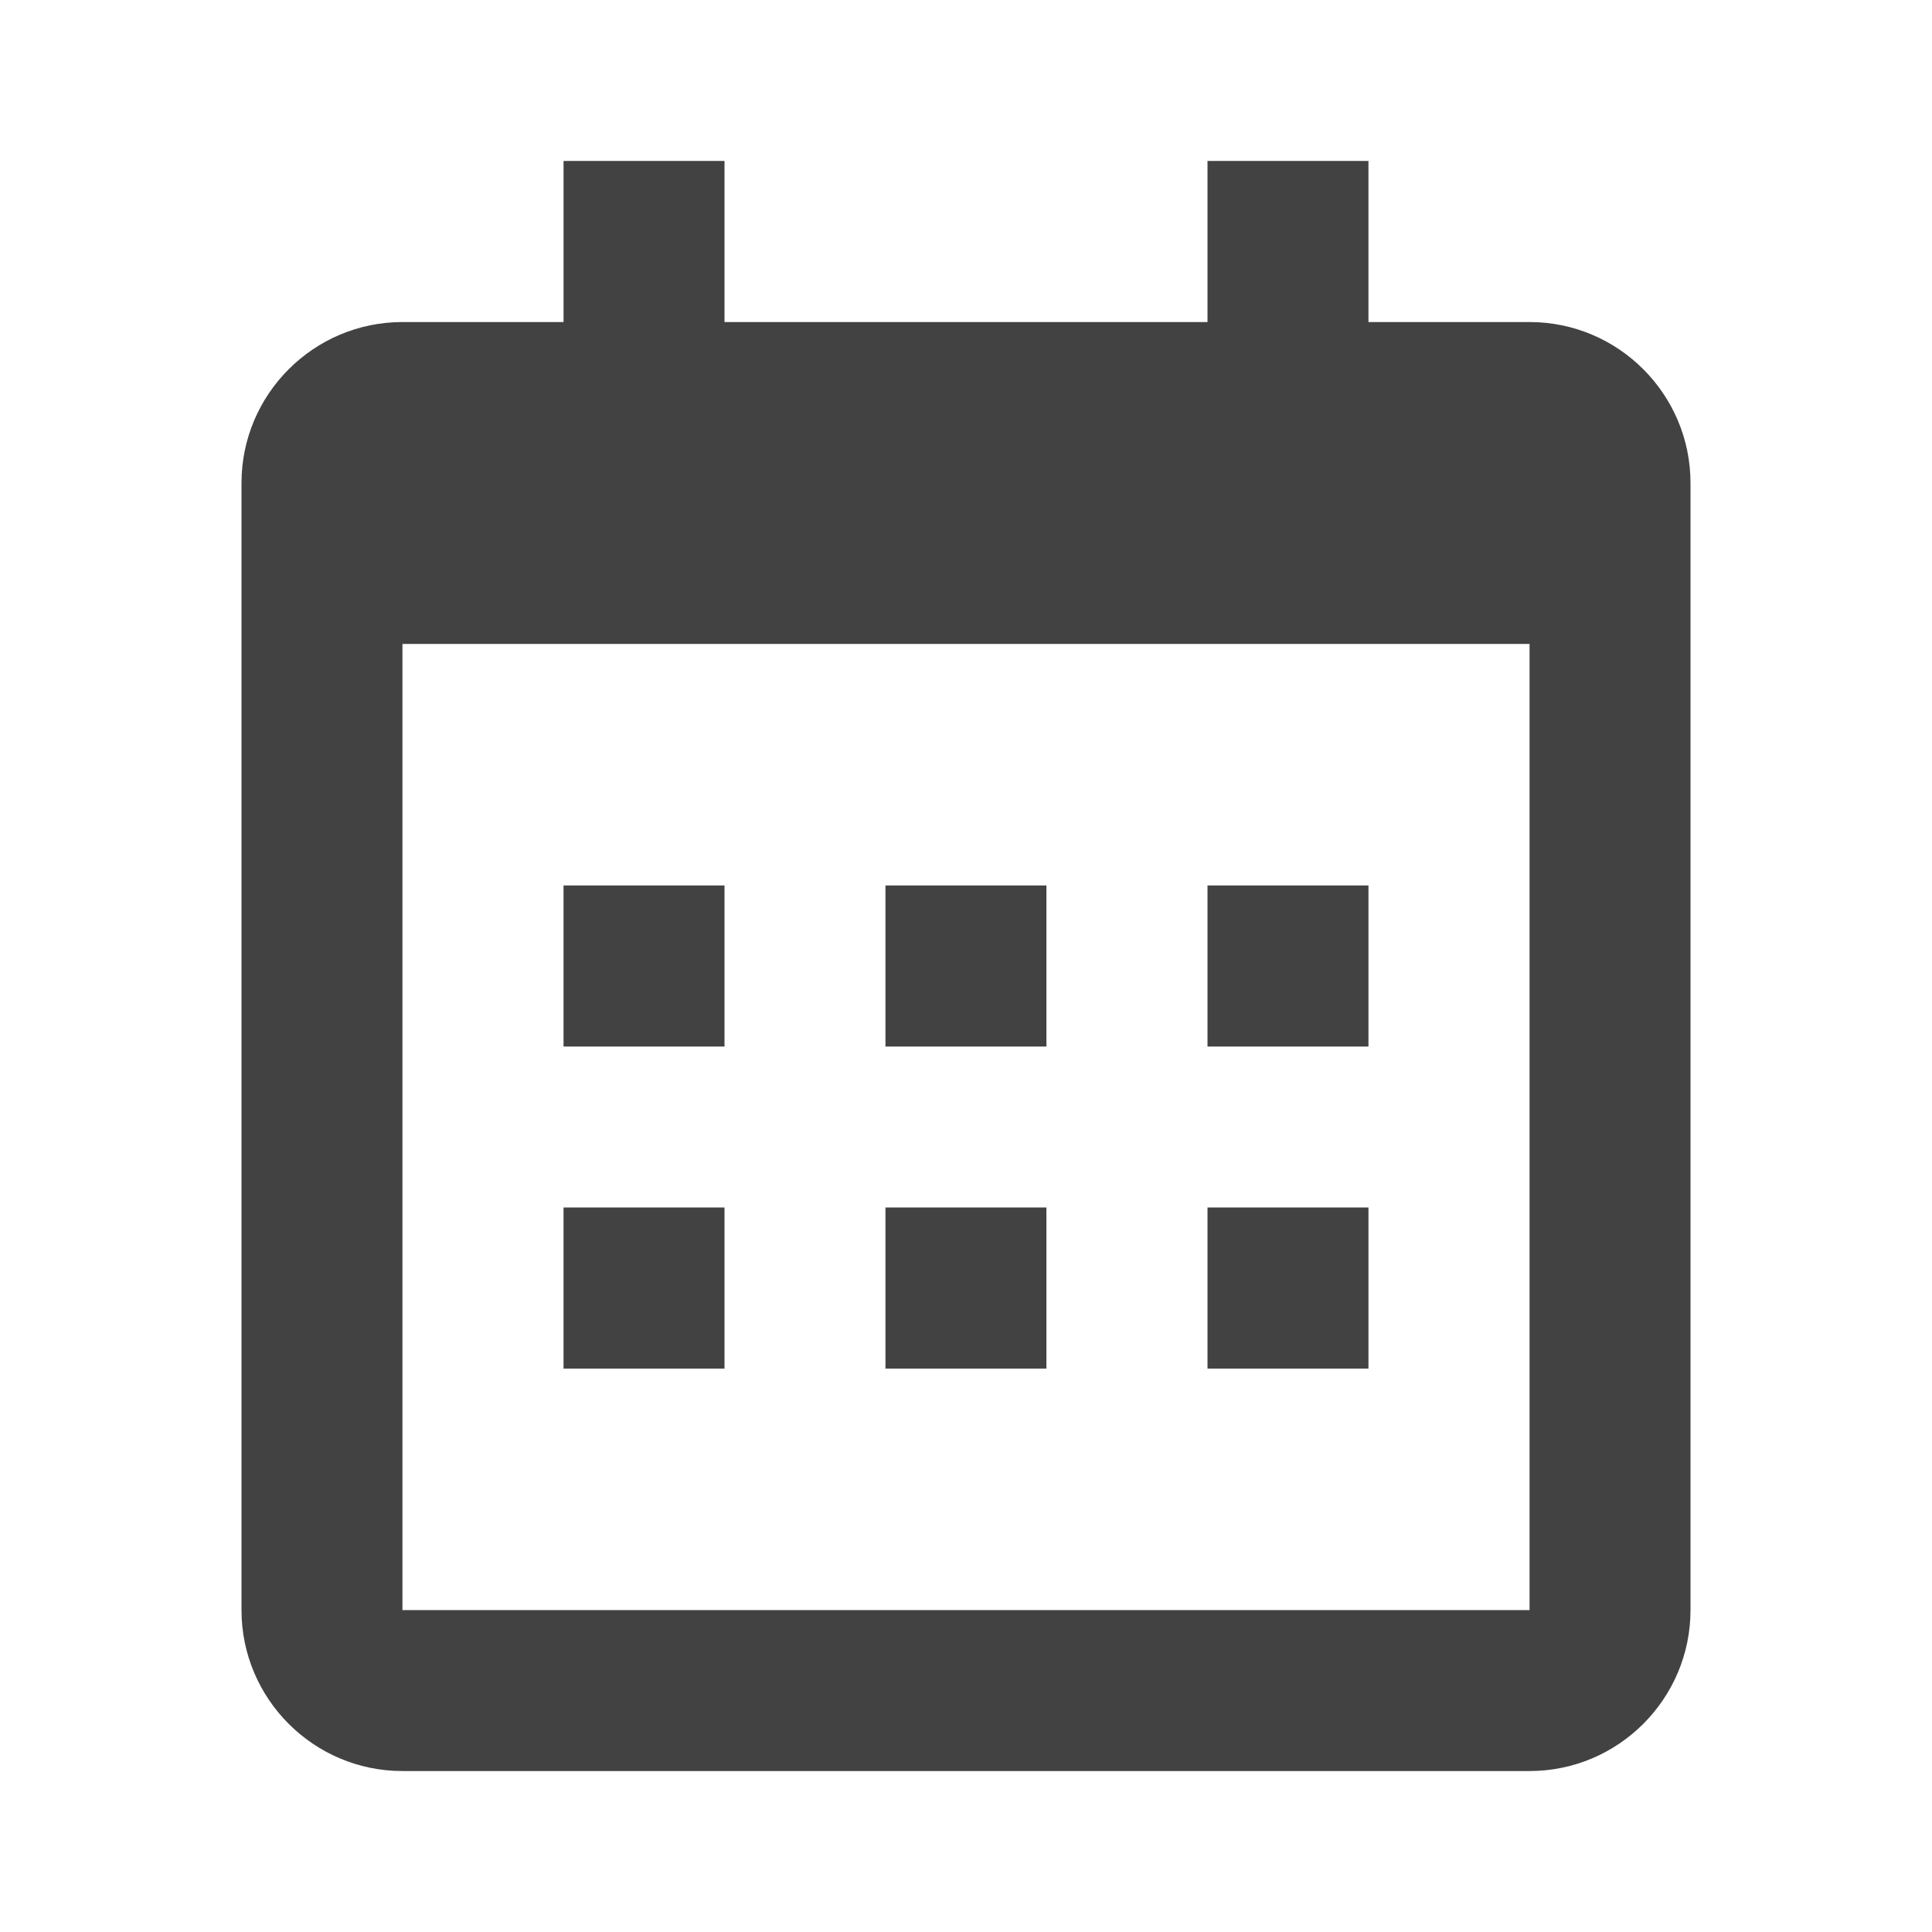 <svg width="16" height="16" viewBox="0 0 16 16" fill="none" xmlns="http://www.w3.org/2000/svg">
<path d="M4.667 7.333H6V8.667H4.667V7.333ZM4.667 10H6V11.334H4.667V10ZM7.333 7.333H8.666V8.667H7.333V7.333ZM7.333 10H8.666V11.334H7.333V10ZM10 7.333H11.333V8.667H10V7.333ZM10 10H11.333V11.334H10V10Z" fill="#424242"/>
<path d="M3.333 14.667H12.667C13.402 14.667 14 14.069 14 13.334V4C14 3.265 13.402 2.667 12.667 2.667H11.333V1.333H10V2.667H6V1.333H4.667V2.667H3.333C2.598 2.667 2 3.265 2 4V13.334C2 14.069 2.598 14.667 3.333 14.667ZM12.667 5.333L12.667 13.334H3.333V5.333H12.667Z" fill="#424242"/>
</svg>
